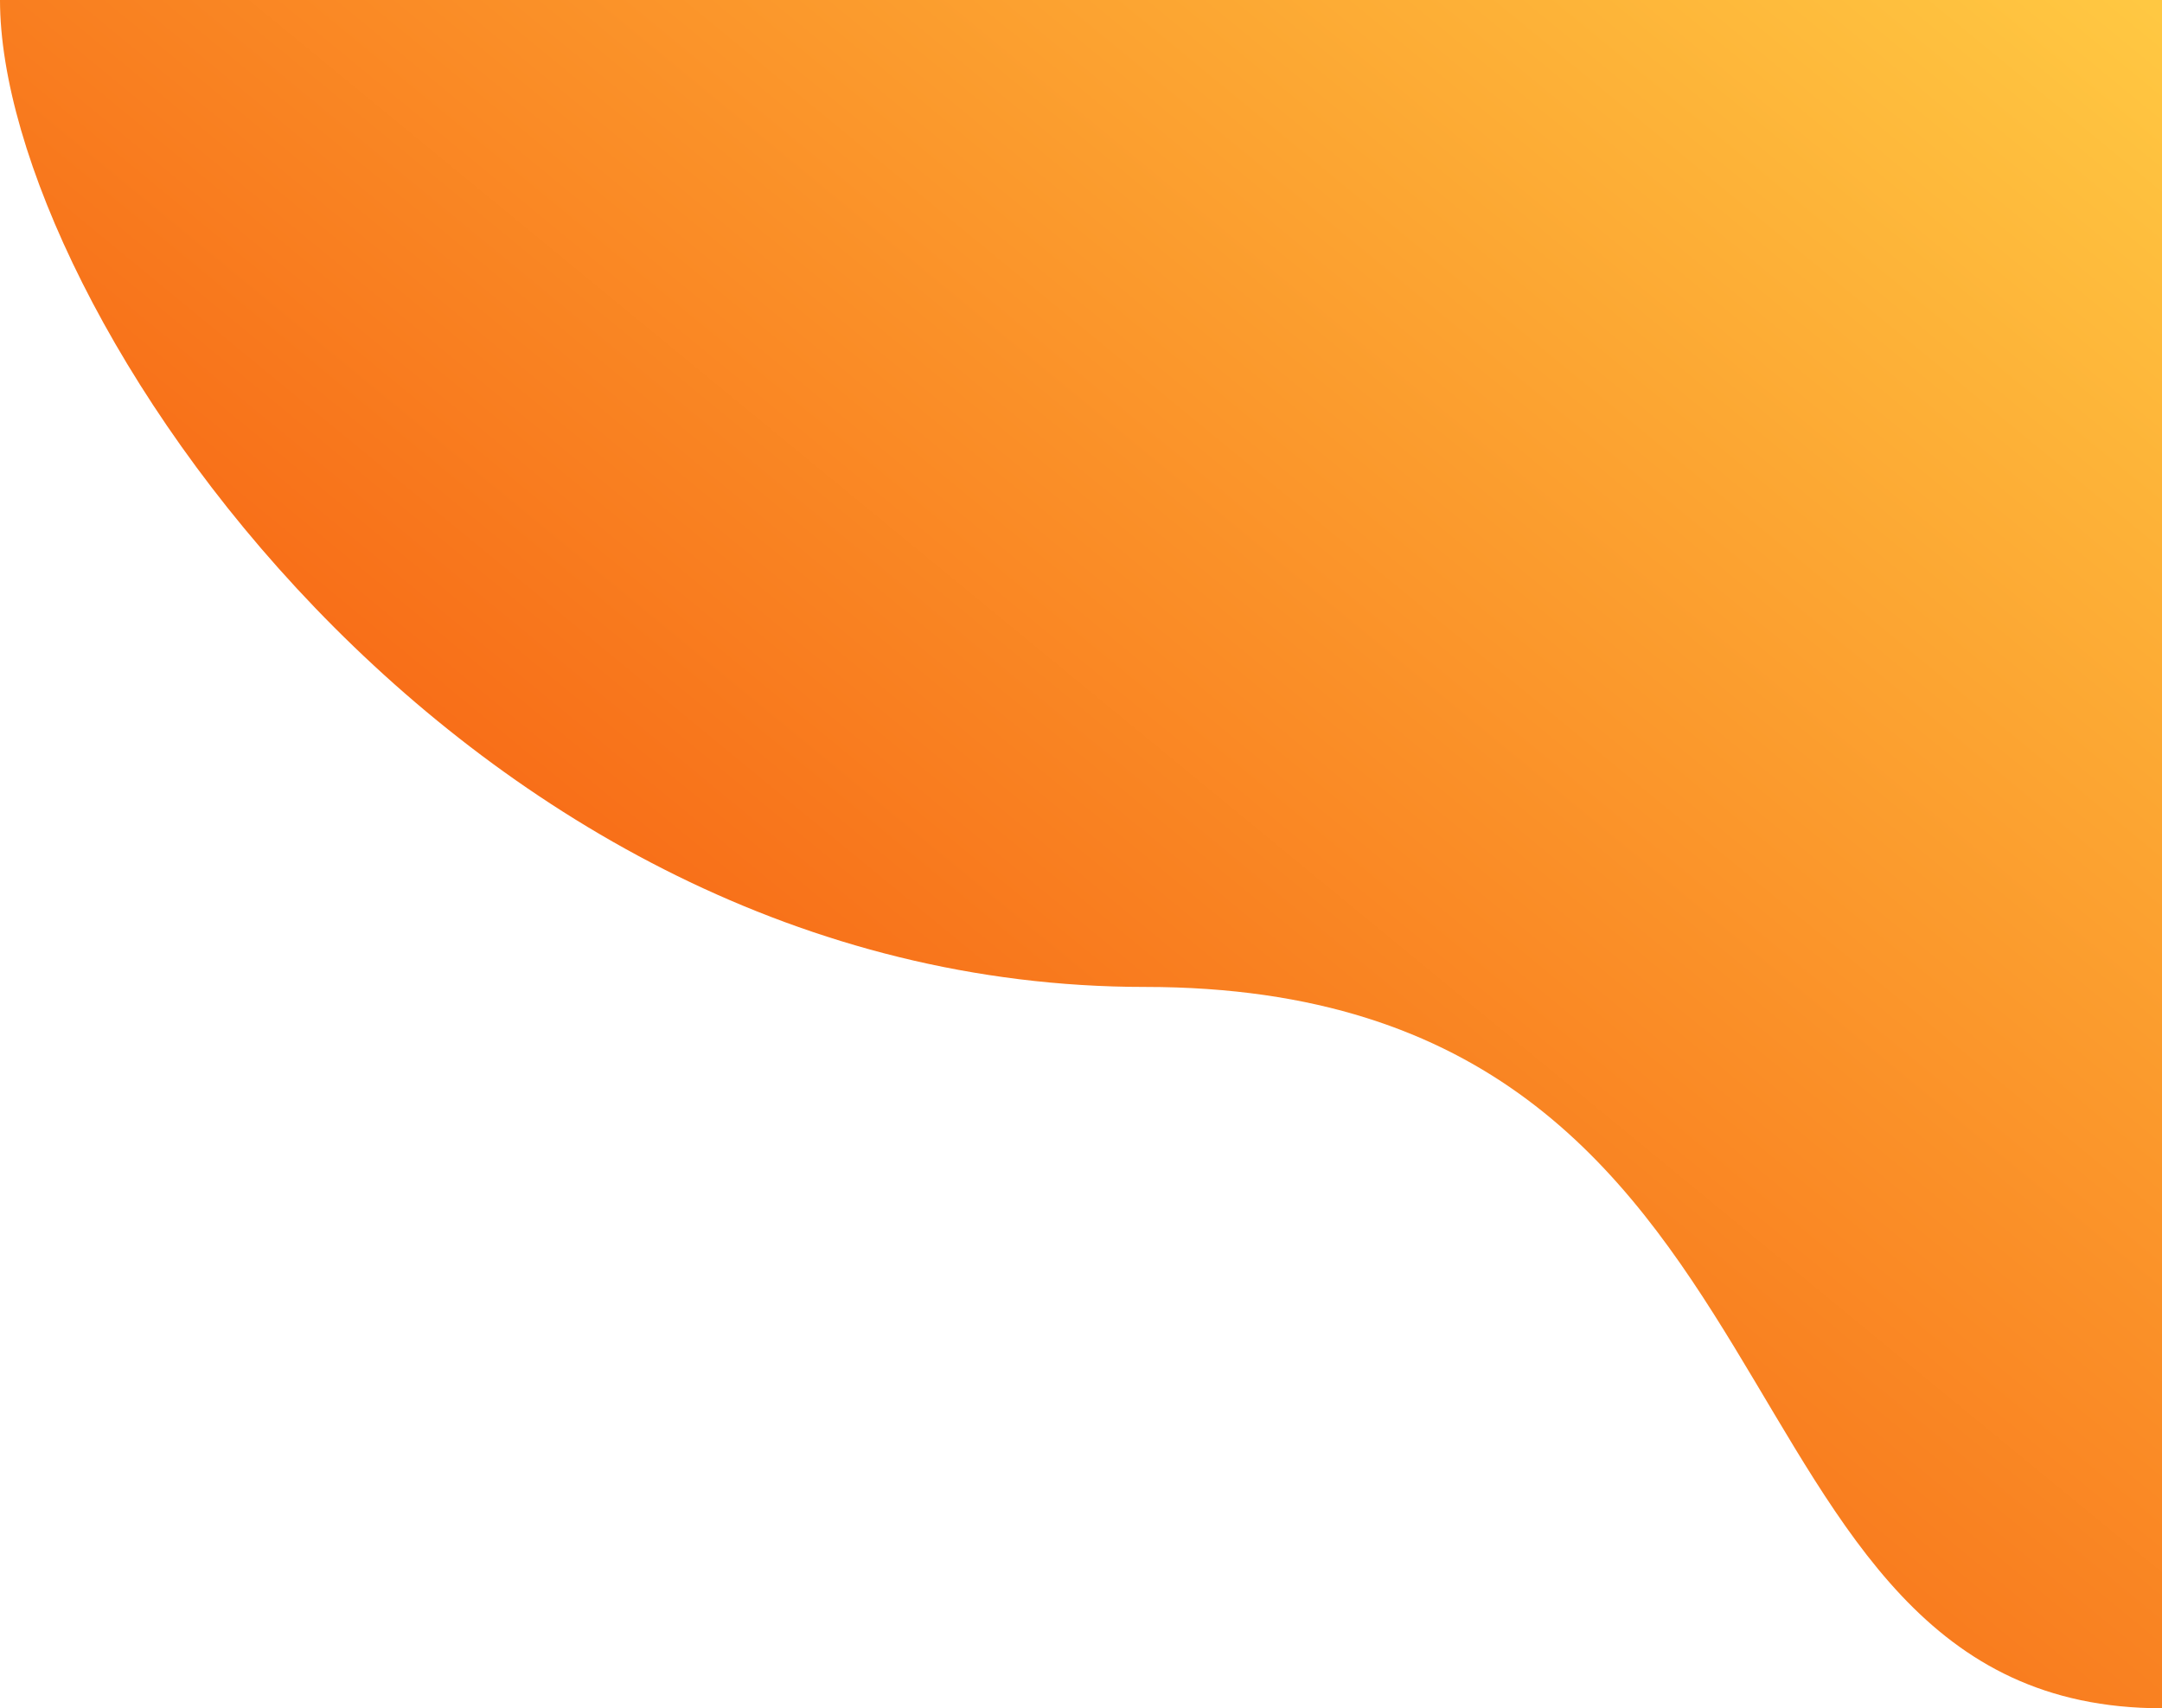 <svg width="405" height="320" viewBox="0 0 405 320" fill="none" xmlns="http://www.w3.org/2000/svg">
<path d="M214.5 184.878C86 184.878 0 57.232 0 0H405V320C317 320 343 184.878 214.5 184.878Z" fill="url(#paint0_linear_1_43174)"/>
<defs>
<linearGradient id="paint0_linear_1_43174" x1="35.173" y1="282.624" x2="321.674" y2="-65.993" gradientUnits="userSpaceOnUse">
<stop stop-color="#F44505"/>
<stop offset="1" stop-color="#FFC842"/>
</linearGradient>
</defs>
</svg>

